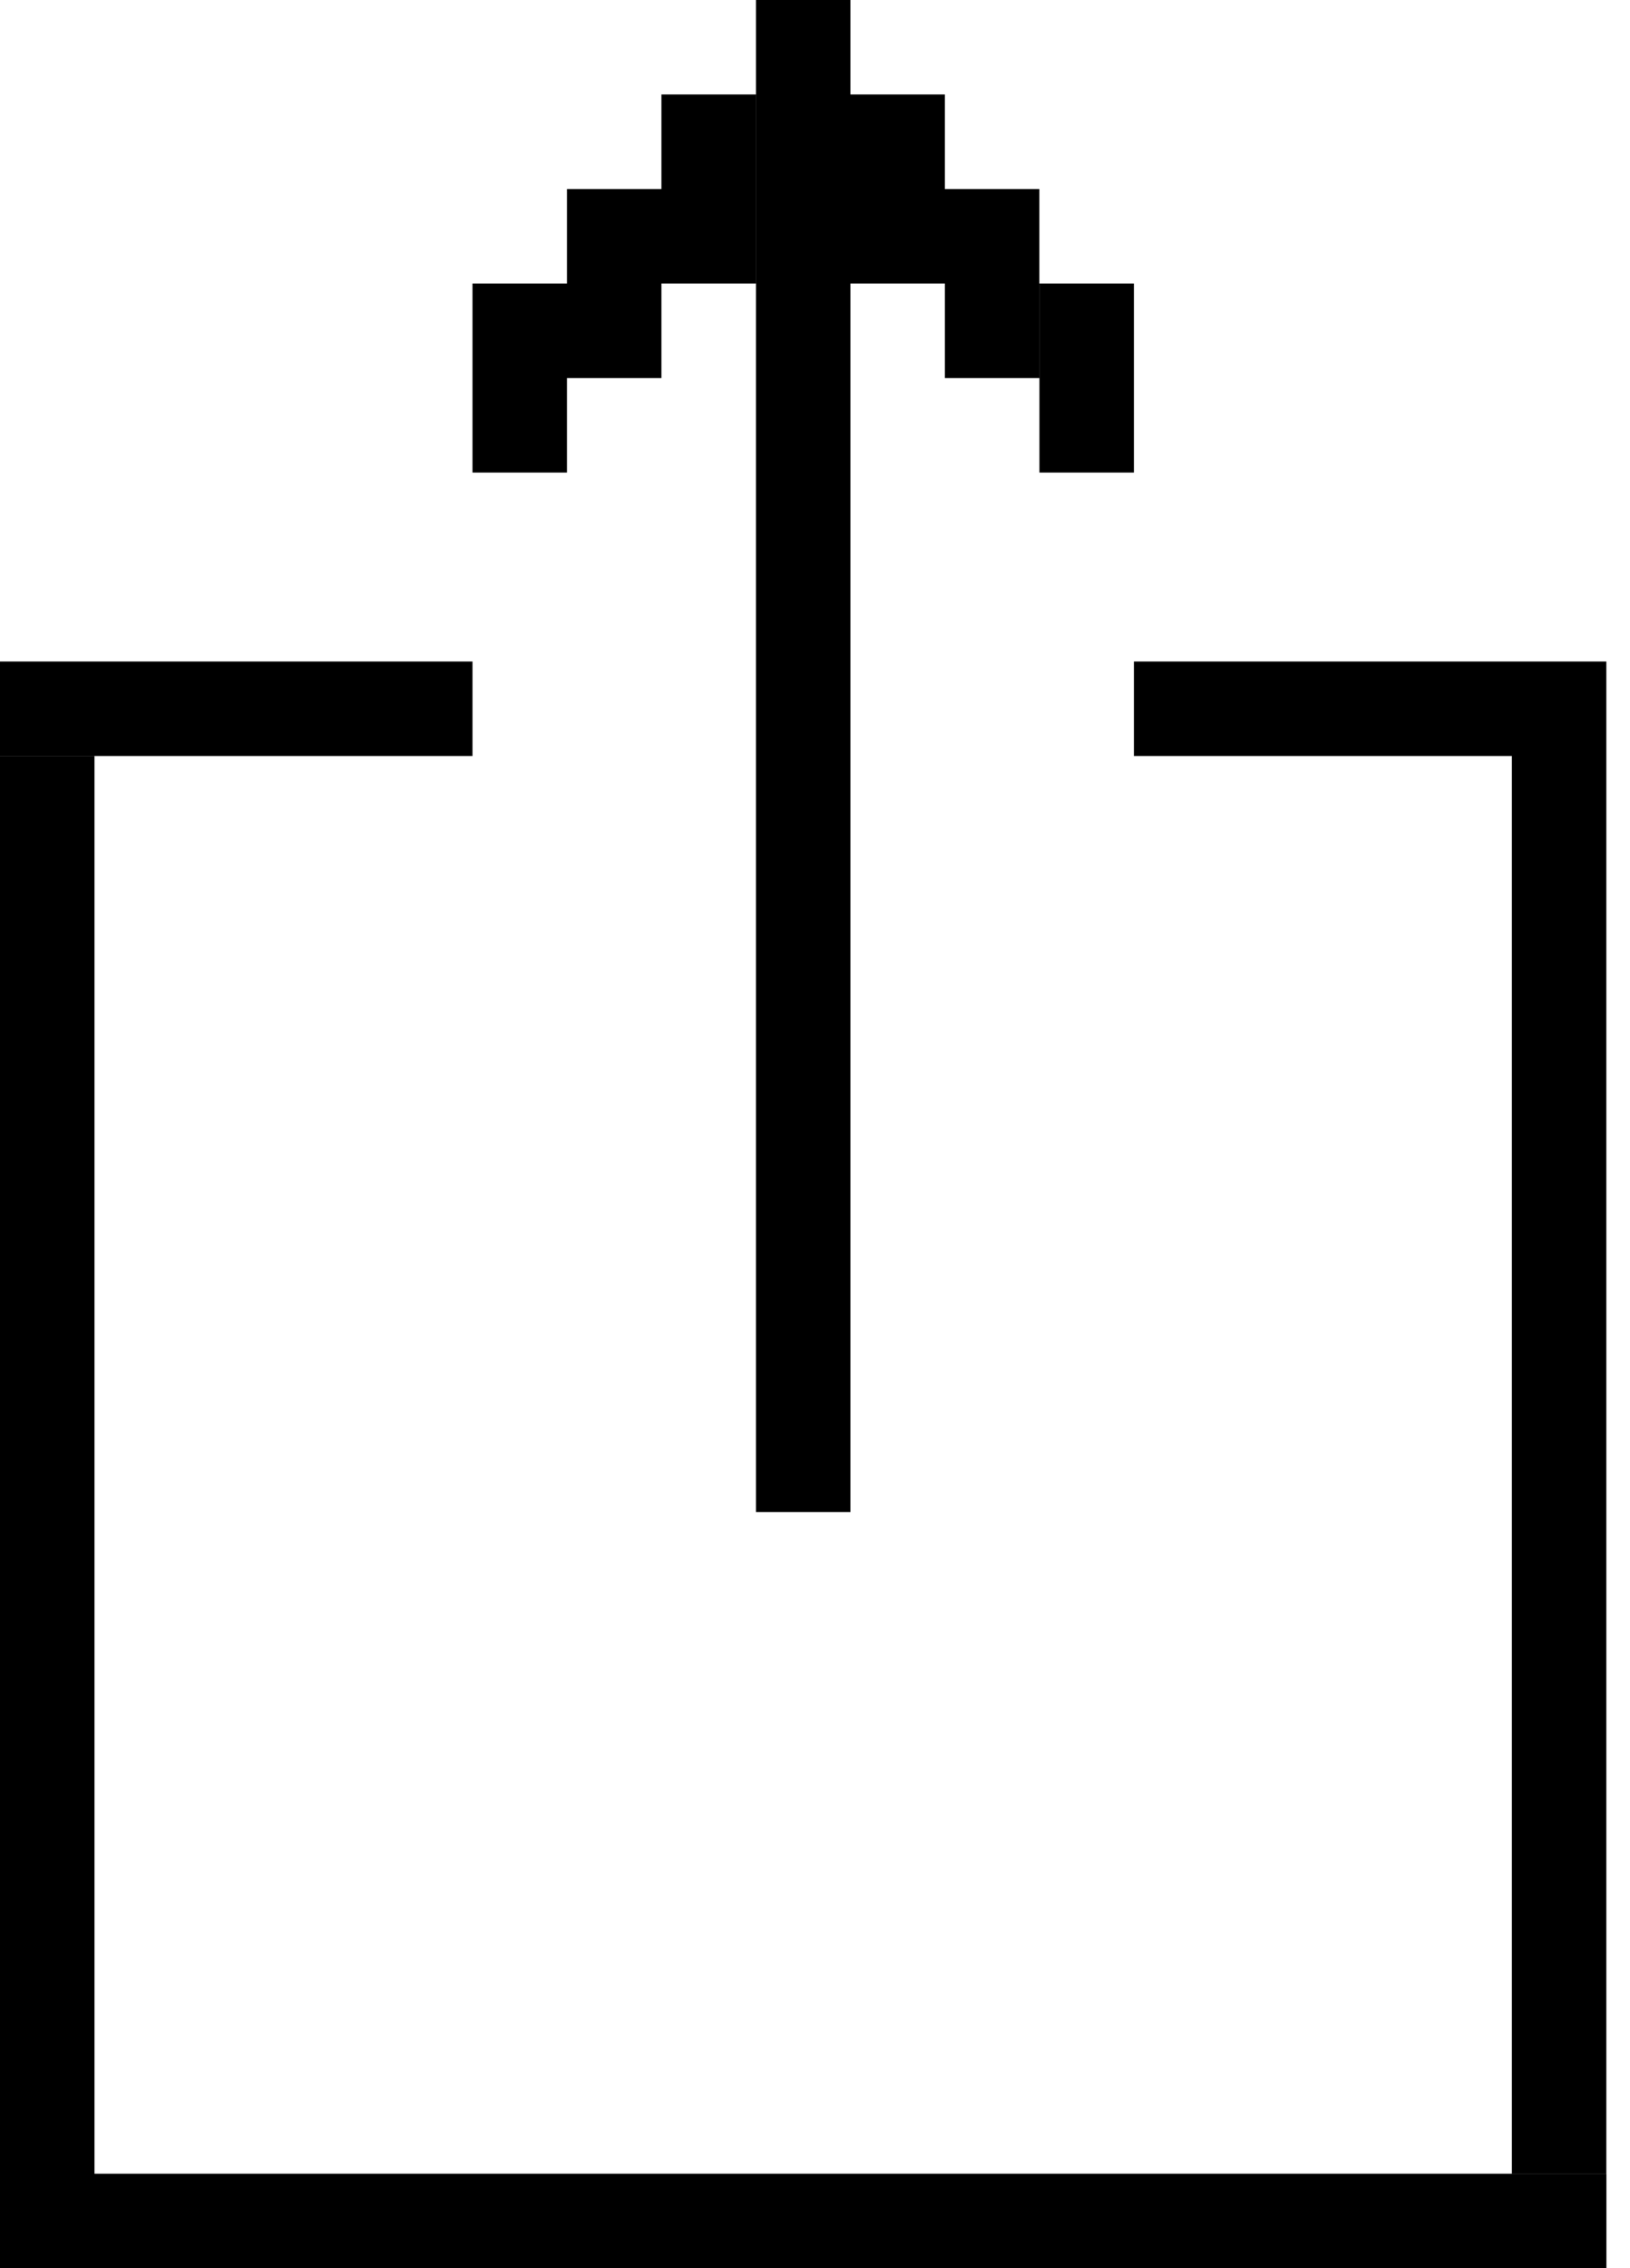 <svg xmlns="http://www.w3.org/2000/svg" viewBox="0 0 23 32" fill="currentColor" focusable="false">
  <path d="M0 9.333h6.667v1.333H0V9.333zm0 1.334h1.333v20H0v-20zm0 20h22.667V32H0v-1.333zM21.333 9.333h1.333v21.333h-1.333V9.333zm-5.333 0h5.333v1.333H16V9.333zM10.667 0H12v21.333h-1.333V0zM9.333 1.333h1.333V4H9.333V1.333zM8 2.667h1.333v2.667H8V2.667zM6.667 4H8v2.667H6.667V4zM12 1.333h1.333V4H12V1.333zm1.333 1.334h1.333v2.667h-1.333V2.667zM14.667 4H16v2.667h-1.333V4z"/>
</svg>
